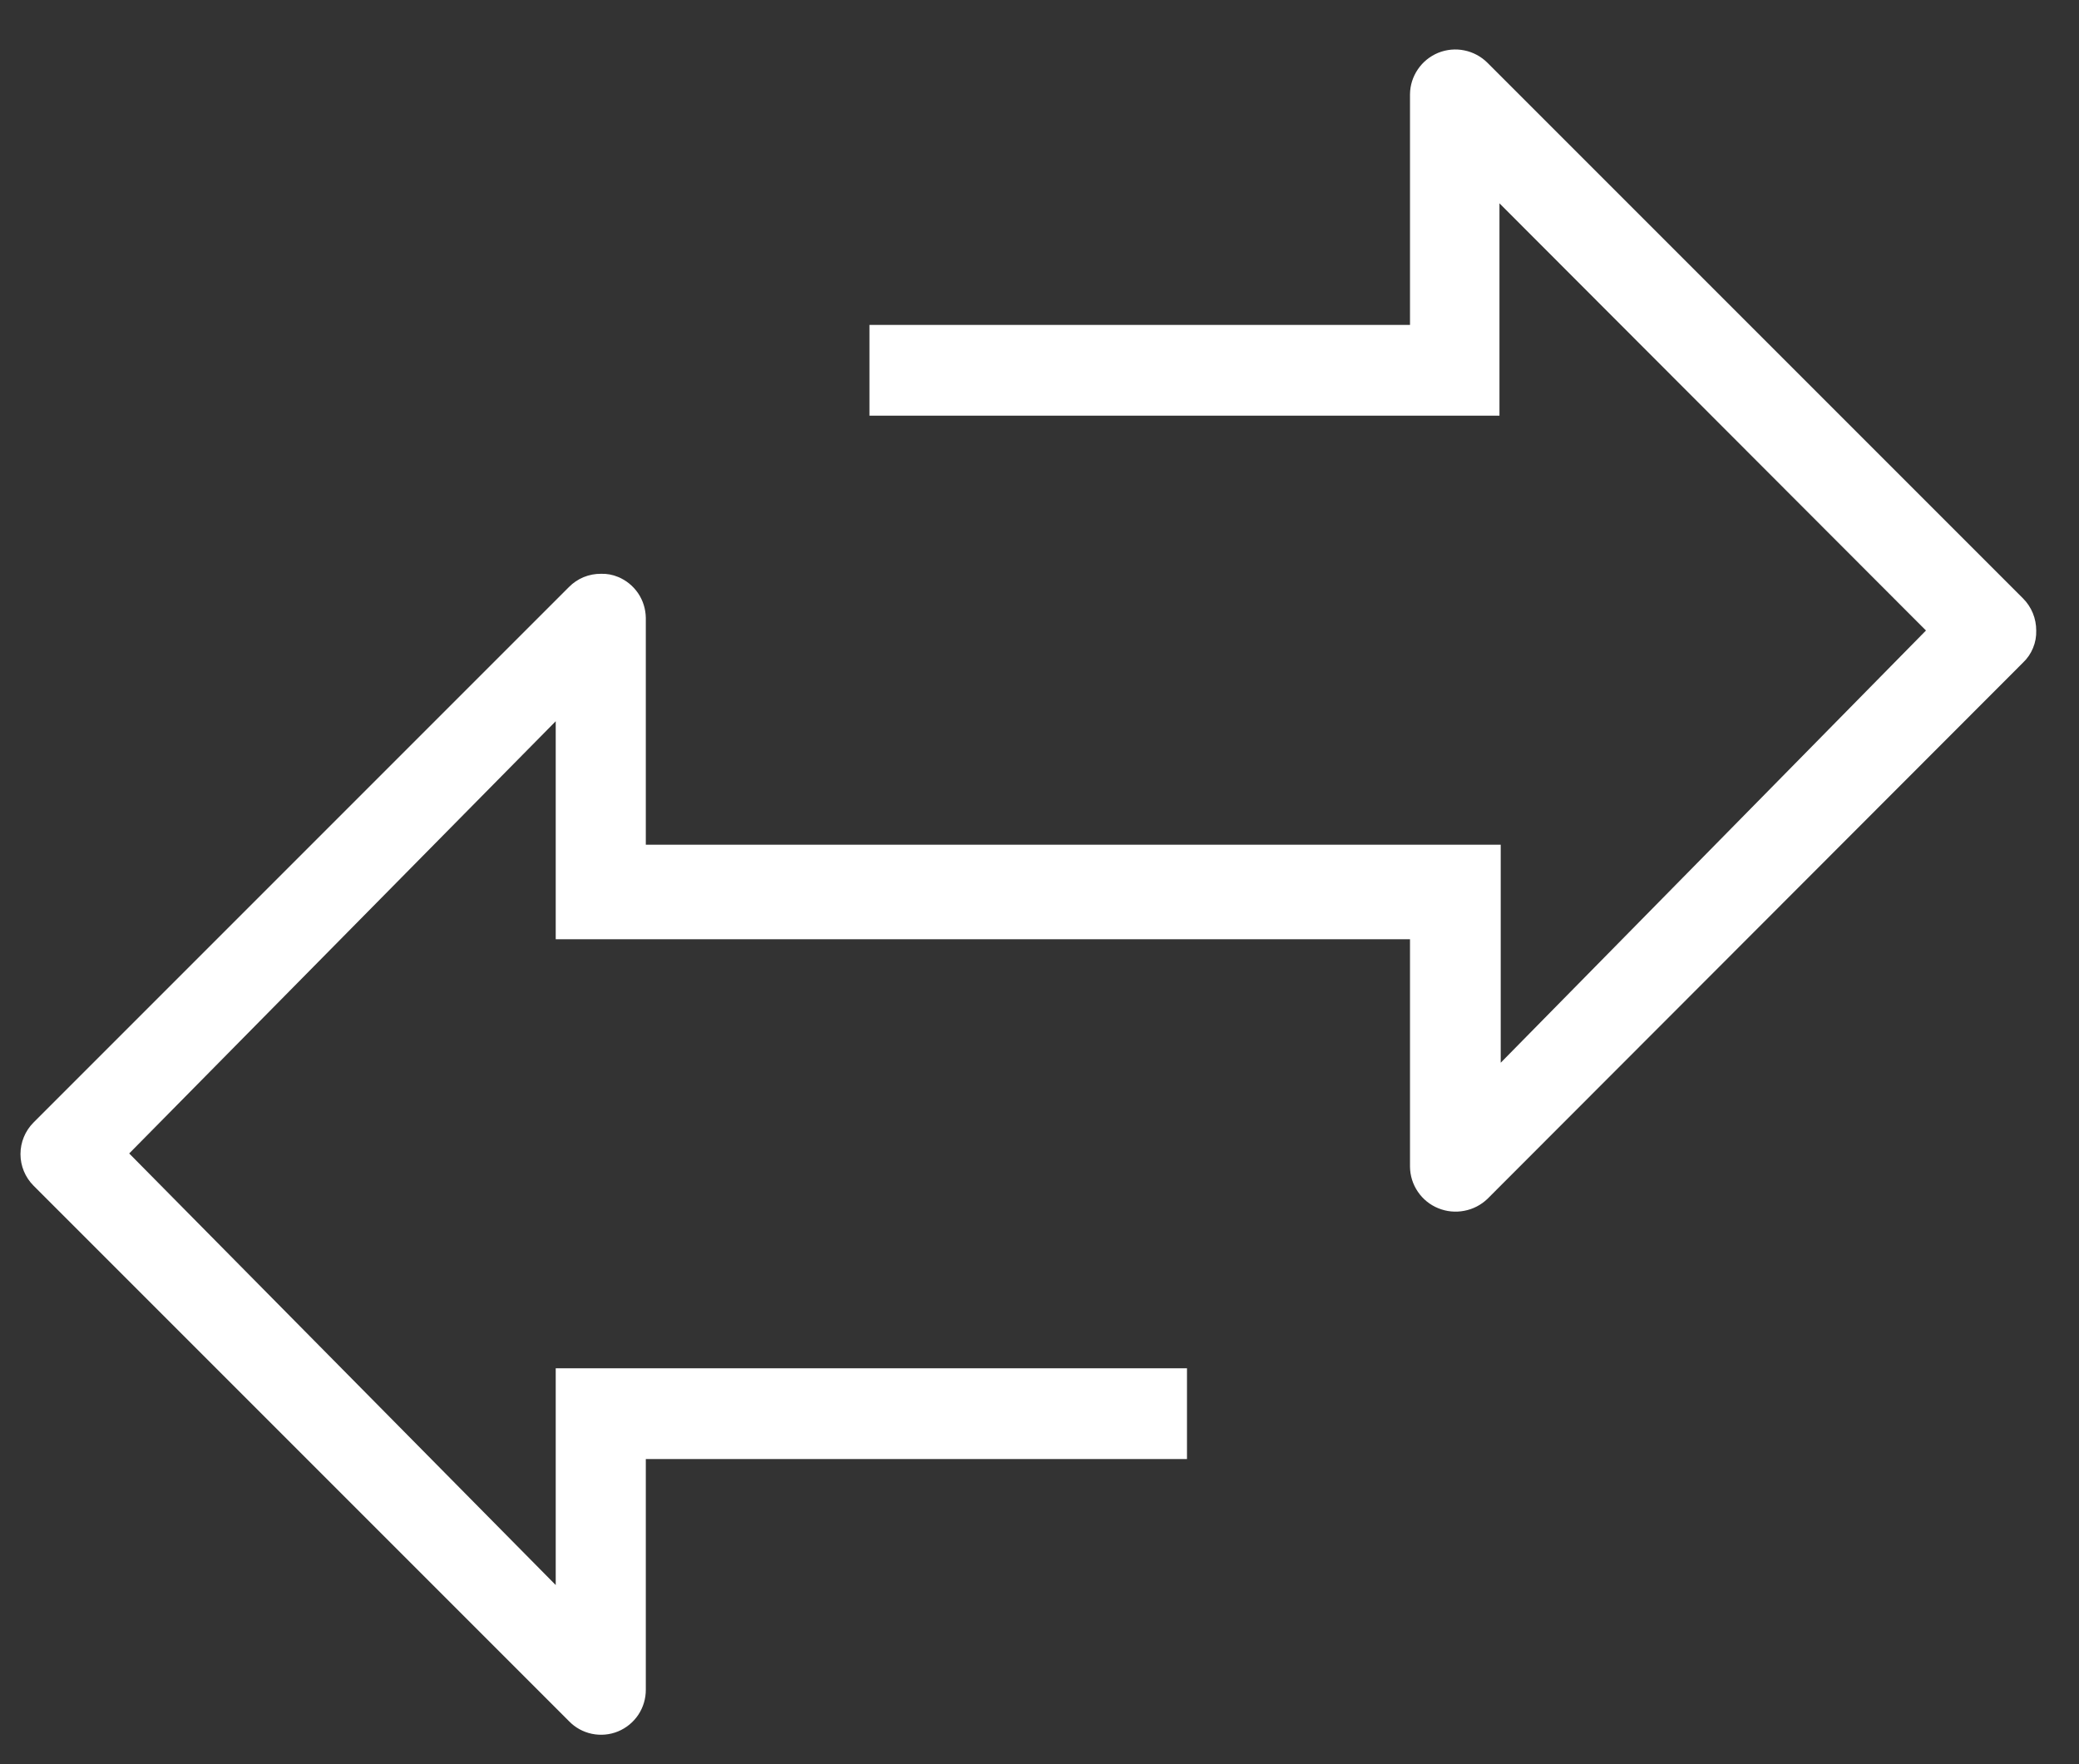 <svg width="33" height="28" viewBox="0 0 33 28" fill="none" xmlns="http://www.w3.org/2000/svg">
<rect x="0" y="0" width="33" height="28" fill="#333333" stroke="none"/>
<path d="M32.321 10.007C32.321 9.912 32.303 9.818 32.267 9.731C32.231 9.643 32.178 9.564 32.111 9.497L23.611 0.997C23.511 0.897 23.383 0.828 23.244 0.8C23.105 0.771 22.961 0.785 22.829 0.838C22.698 0.892 22.585 0.983 22.506 1.1C22.426 1.217 22.382 1.355 22.381 1.497V5.157H13.801V6.597H23.801V3.227L30.571 10.007L23.821 16.867V13.407H10.251V9.807C10.249 9.667 10.207 9.531 10.129 9.416C10.05 9.3 9.94 9.21 9.811 9.157C9.725 9.121 9.633 9.104 9.541 9.107C9.446 9.106 9.352 9.124 9.264 9.16C9.177 9.196 9.097 9.25 9.031 9.317L0.531 17.817C0.399 17.95 0.325 18.13 0.325 18.317C0.325 18.504 0.399 18.684 0.531 18.817L9.031 27.317C9.129 27.419 9.256 27.489 9.395 27.518C9.534 27.547 9.679 27.534 9.81 27.48C9.941 27.426 10.053 27.334 10.132 27.216C10.21 27.098 10.252 26.959 10.251 26.817V23.157H18.841V21.717H8.821V25.157L2.051 18.307L8.821 11.447V14.907H22.381V18.517C22.382 18.659 22.426 18.798 22.506 18.915C22.586 19.033 22.699 19.124 22.831 19.177C22.961 19.23 23.104 19.244 23.243 19.217C23.381 19.191 23.509 19.125 23.611 19.027L32.111 10.517C32.18 10.452 32.234 10.373 32.27 10.285C32.307 10.197 32.324 10.102 32.321 10.007Z" fill="white"/>
</svg>
